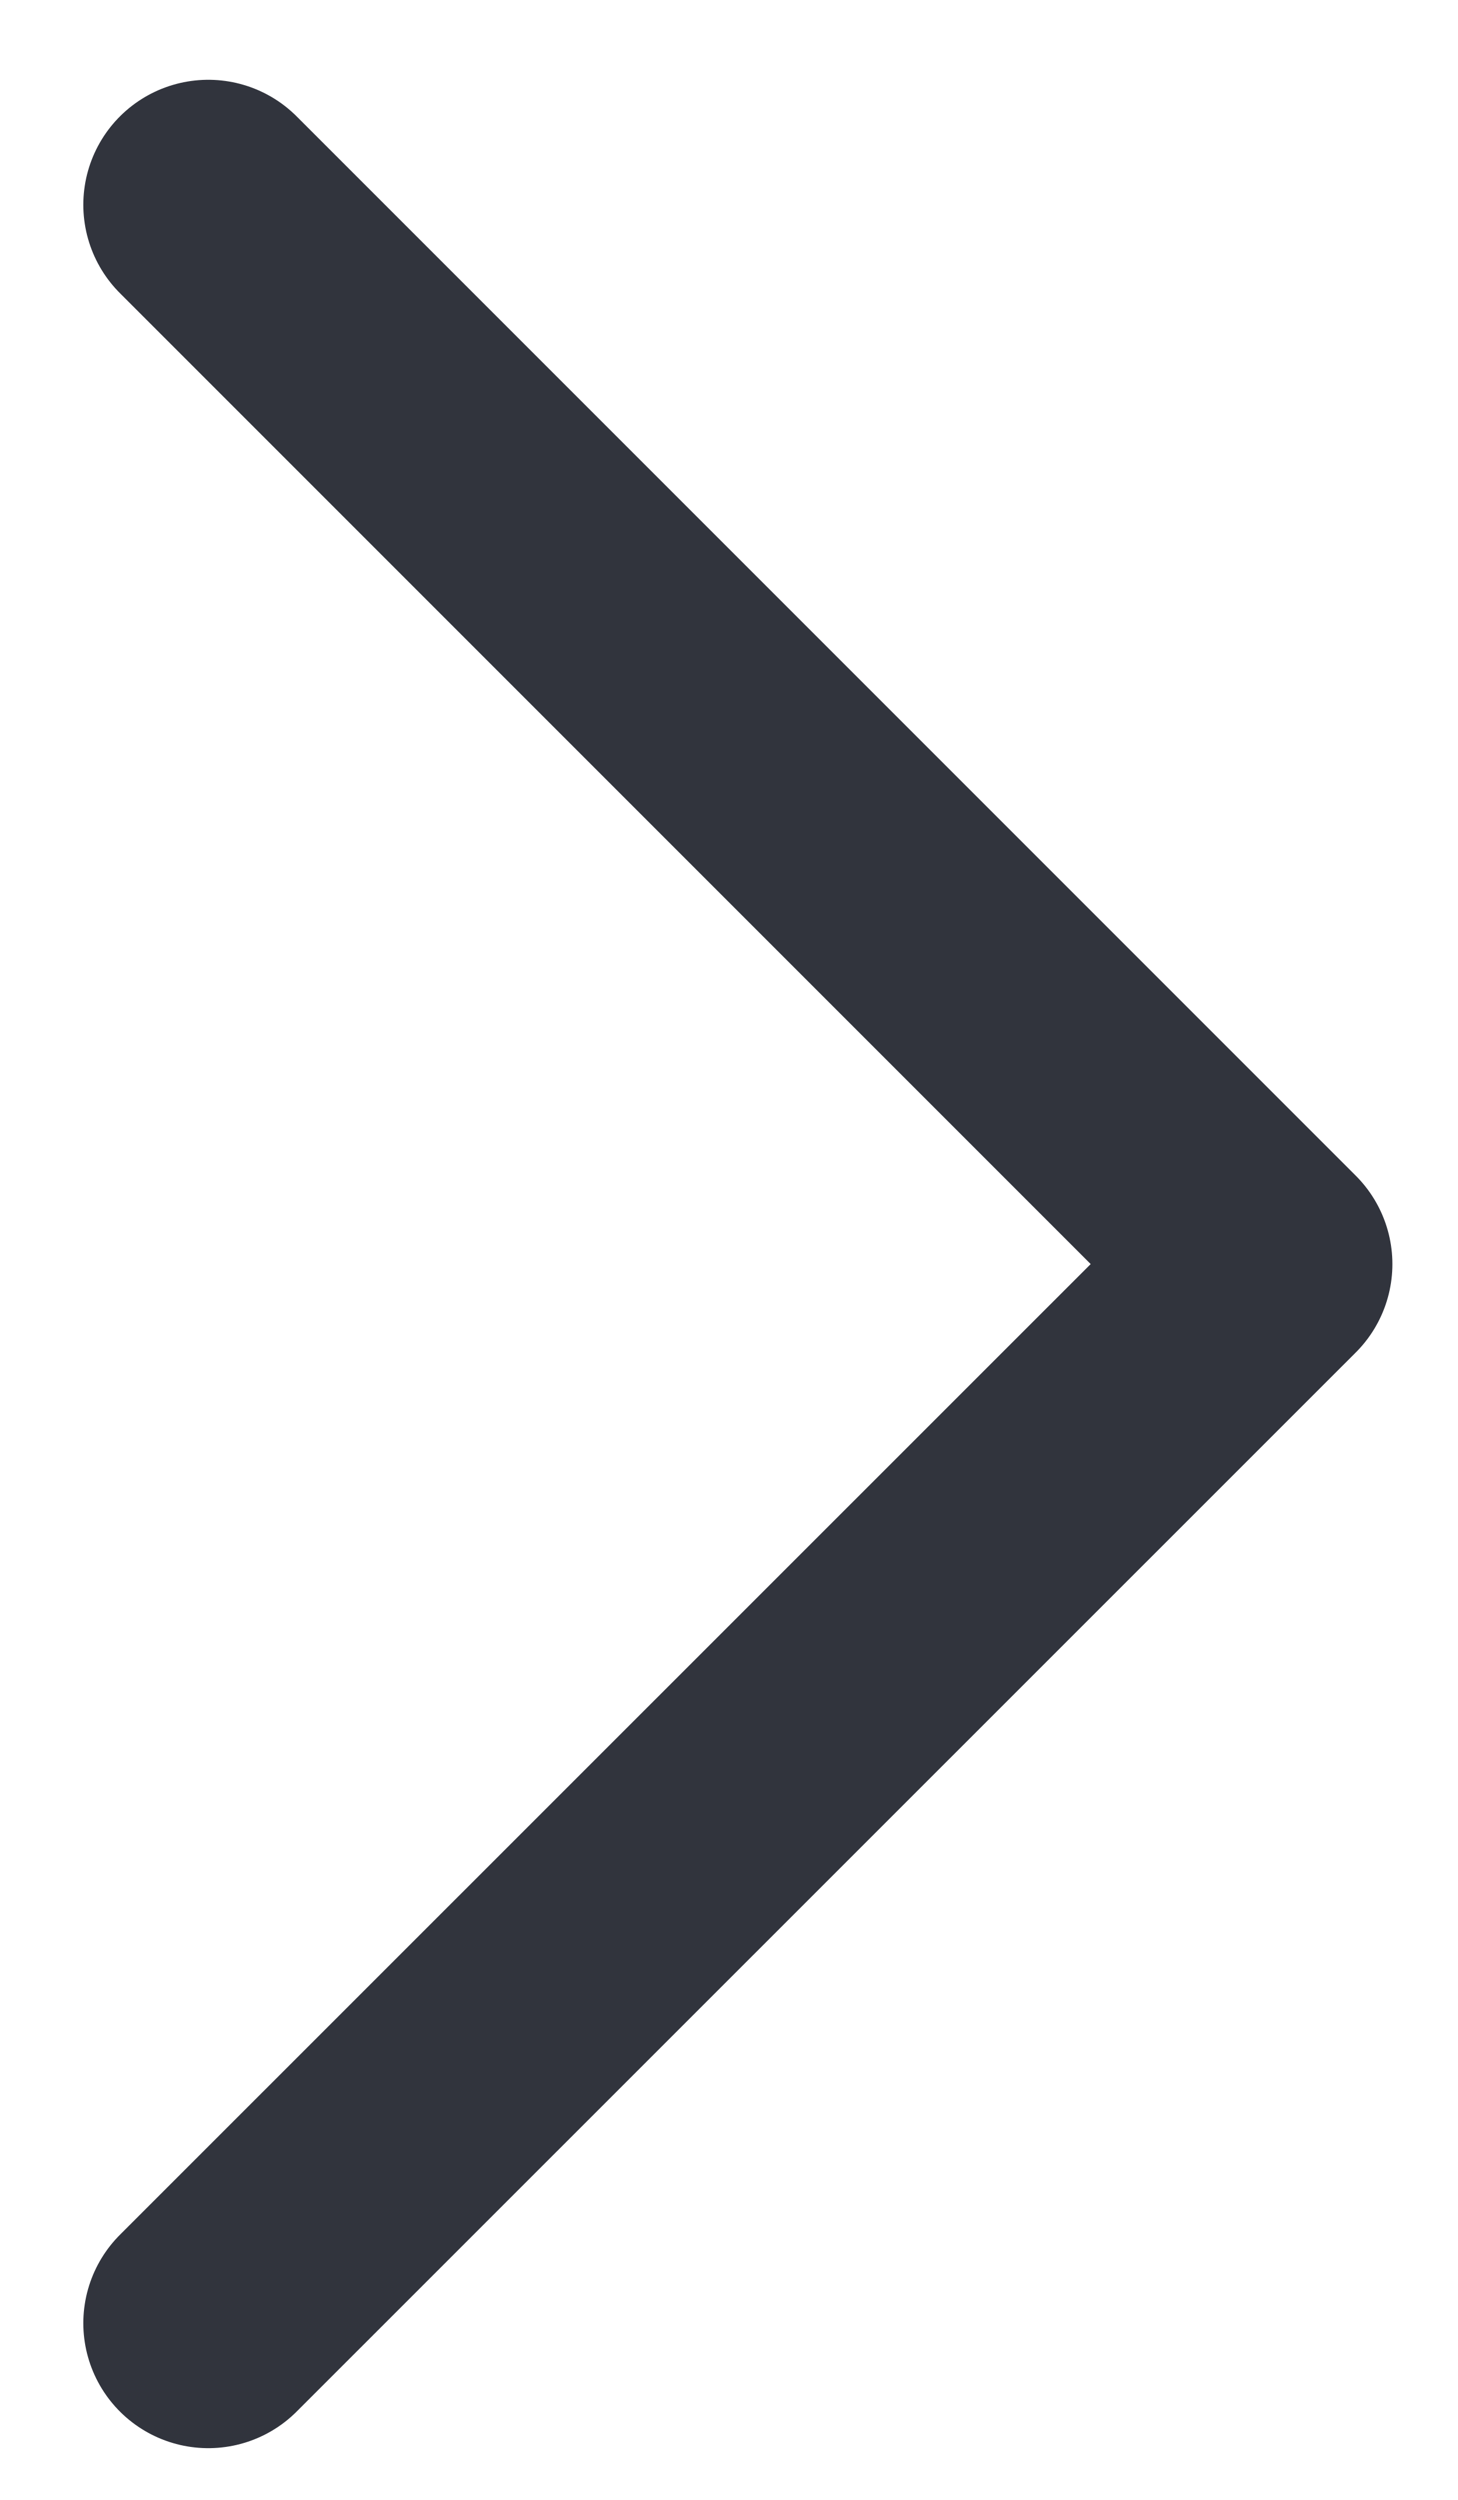 <svg width="7" height="12" viewBox="0 0 7 12" fill="none" xmlns="http://www.w3.org/2000/svg">
<g id="&#240;&#159;&#166;&#134; icon &#34;chevron down&#34;">
<path id="Vector" d="M1 11.152L6.085 6.068L1 0.983" stroke="#31343D" stroke-width="1.2" stroke-linecap="round" stroke-linejoin="round"/>
</g>
</svg>
